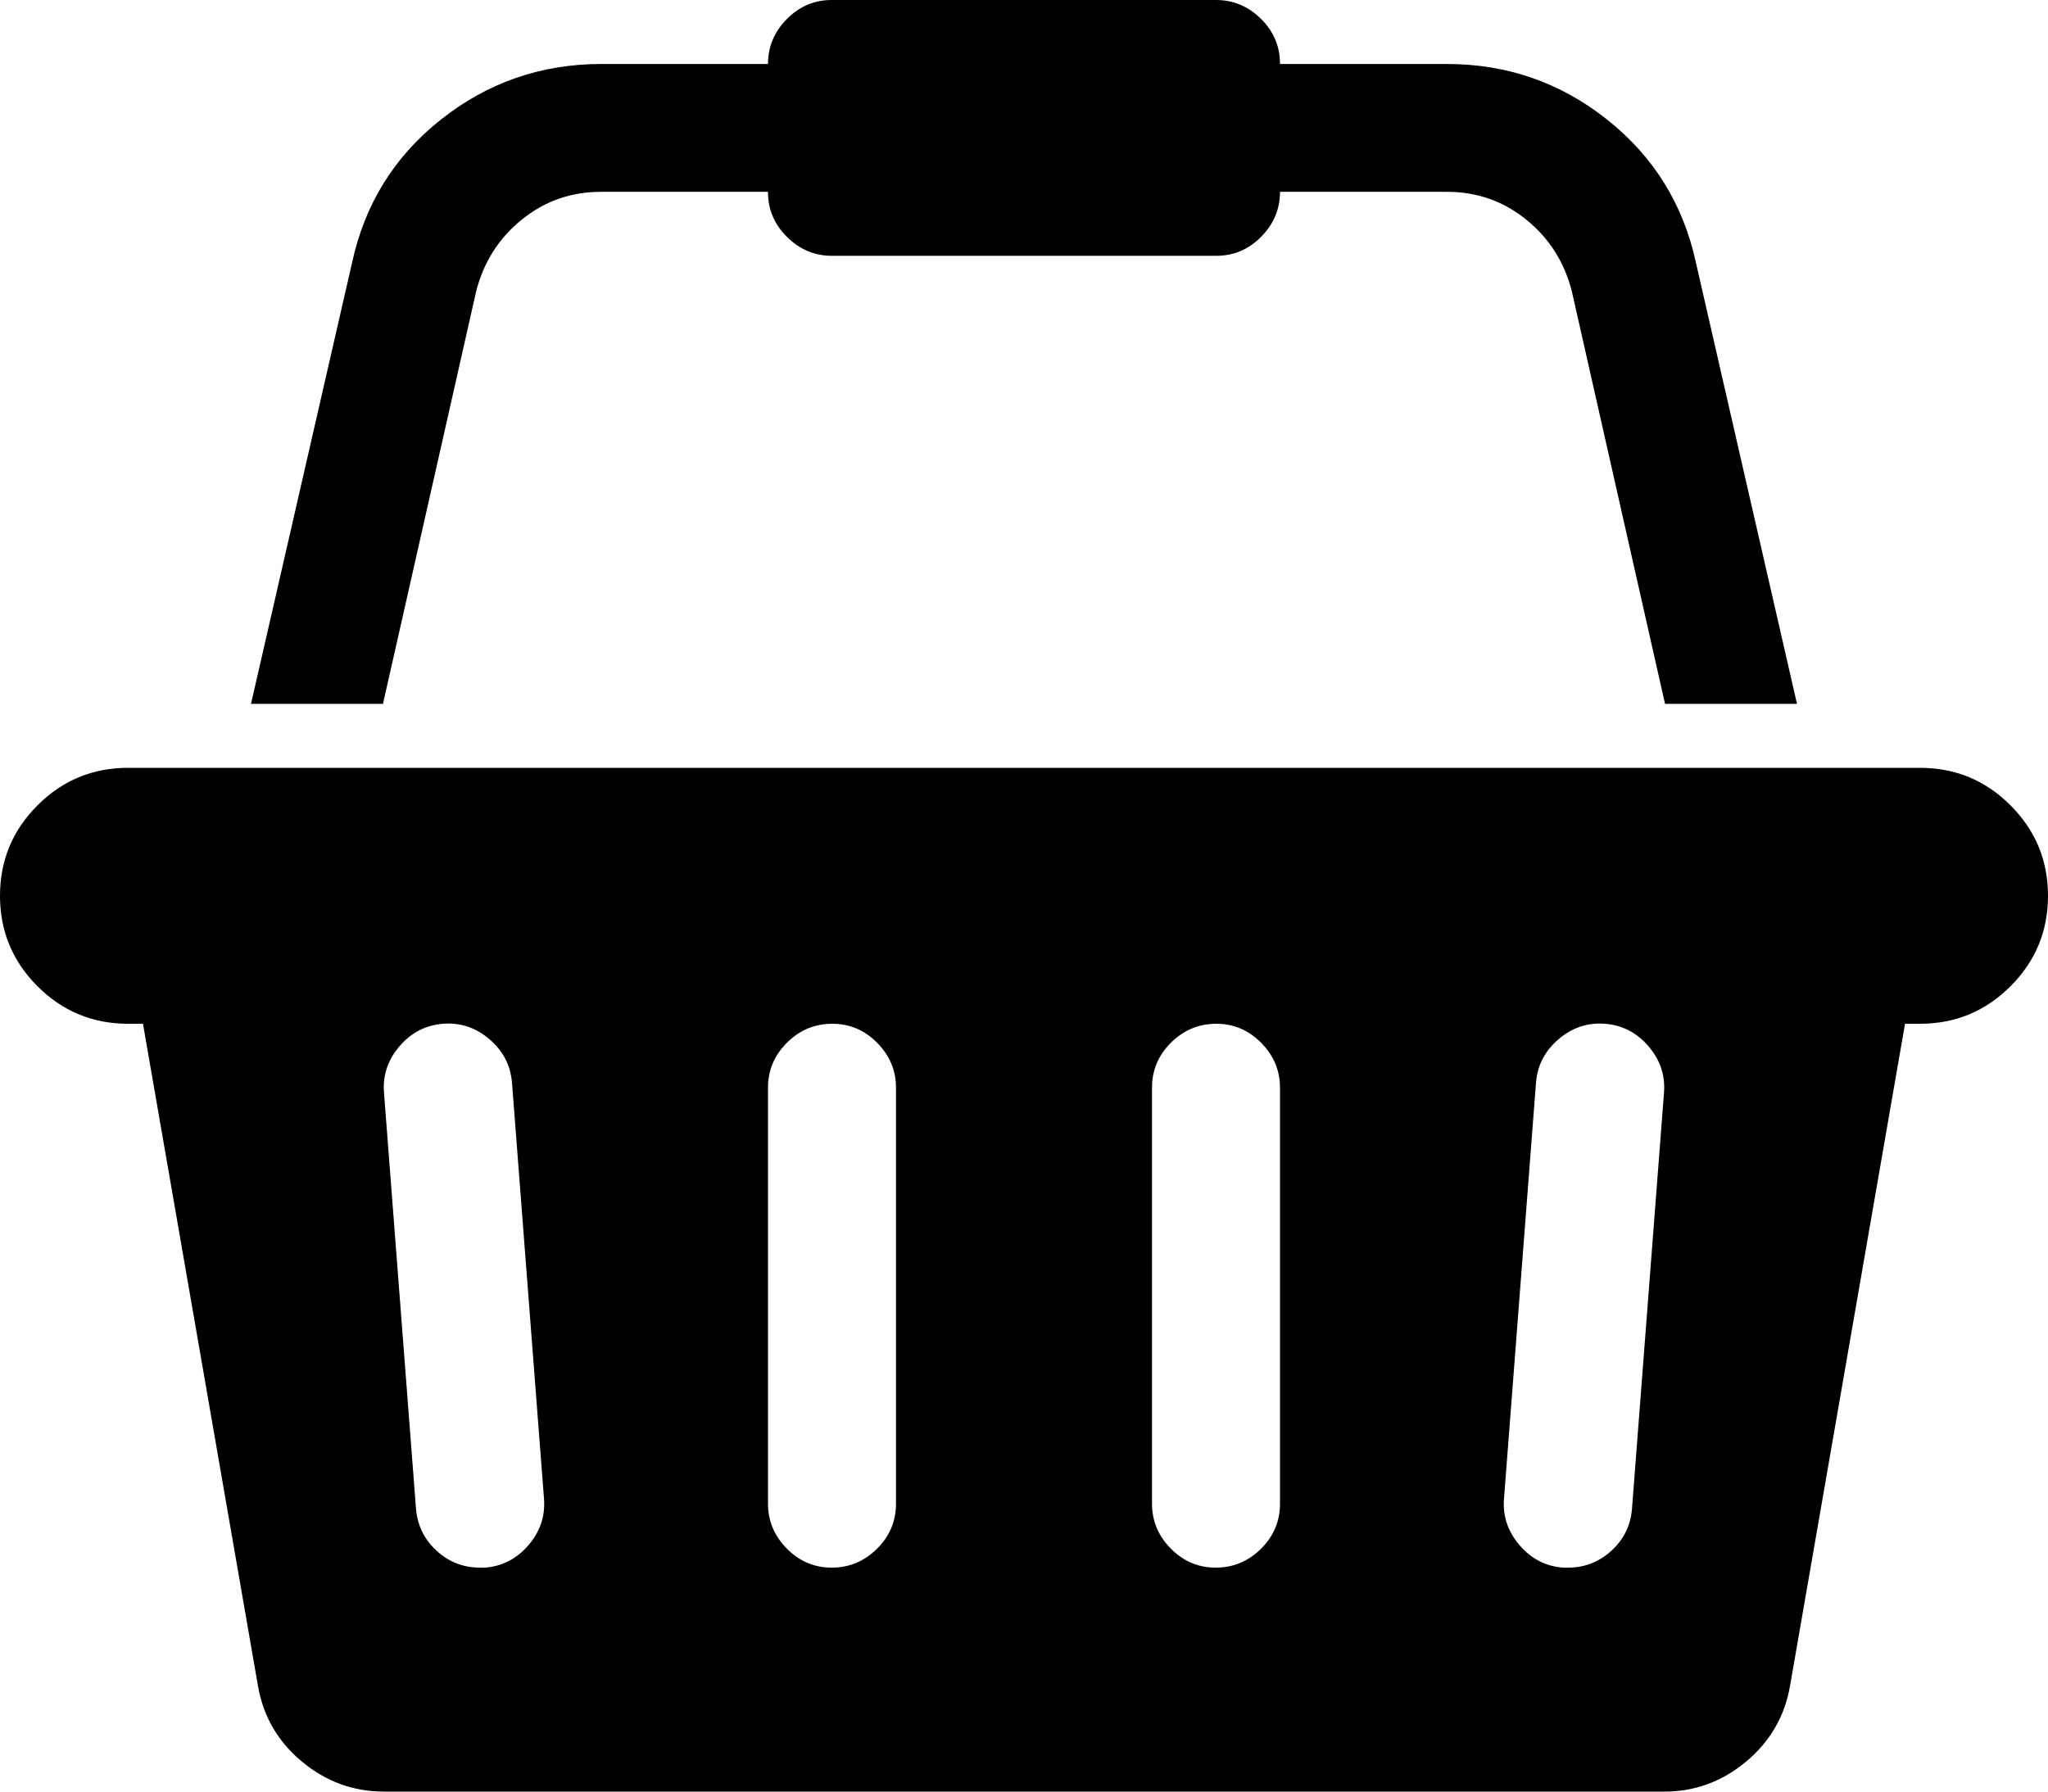 <svg version="1.1" xmlns="http://www.w3.org/2000/svg" xmlns:xlink="http://www.w3.org/1999/xlink" width="16" height="14" viewBox="0 0 16 14">
<path d="M15 6q0.414 0 0.707 0.293t0.293 0.707-0.293 0.707-0.707 0.293h-0.117l-0.898 5.172q-0.062 0.359-0.344 0.594t-0.641 0.234h-10q-0.359 0-0.641-0.234t-0.344-0.594l-0.898-5.172h-0.117q-0.414 0-0.707-0.293t-0.293-0.707 0.293-0.707 0.707-0.293h14zM3.789 12.25q0.203-0.016 0.34-0.176t0.121-0.363l-0.25-3.25q-0.016-0.203-0.176-0.34t-0.363-0.121-0.34 0.176-0.121 0.363l0.25 3.25q0.016 0.195 0.16 0.328t0.34 0.133h0.039zM7 11.75v-3.25q0-0.203-0.148-0.352t-0.352-0.148-0.352 0.148-0.148 0.352v3.25q0 0.203 0.148 0.352t0.352 0.148 0.352-0.148 0.148-0.352zM10 11.75v-3.25q0-0.203-0.148-0.352t-0.352-0.148-0.352 0.148-0.148 0.352v3.25q0 0.203 0.148 0.352t0.352 0.148 0.352-0.148 0.148-0.352zM12.75 11.789l0.25-3.25q0.016-0.203-0.121-0.363t-0.34-0.176-0.363 0.121-0.176 0.34l-0.25 3.25q-0.016 0.203 0.121 0.363t0.34 0.176h0.039q0.195 0 0.34-0.133t0.16-0.328zM3.719 2.281l-0.727 3.219h-1.031l0.789-3.445q0.148-0.688 0.695-1.121t1.25-0.434h1.305q0-0.203 0.148-0.352t0.352-0.148h3q0.203 0 0.352 0.148t0.148 0.352h1.305q0.703 0 1.25 0.434t0.695 1.121l0.789 3.445h-1.031l-0.727-3.219q-0.086-0.344-0.355-0.563t-0.621-0.219h-1.305q0 0.203-0.148 0.352t-0.352 0.148h-3q-0.203 0-0.352-0.148t-0.148-0.352h-1.305q-0.352 0-0.621 0.219t-0.355 0.563z"></path>
</svg>

